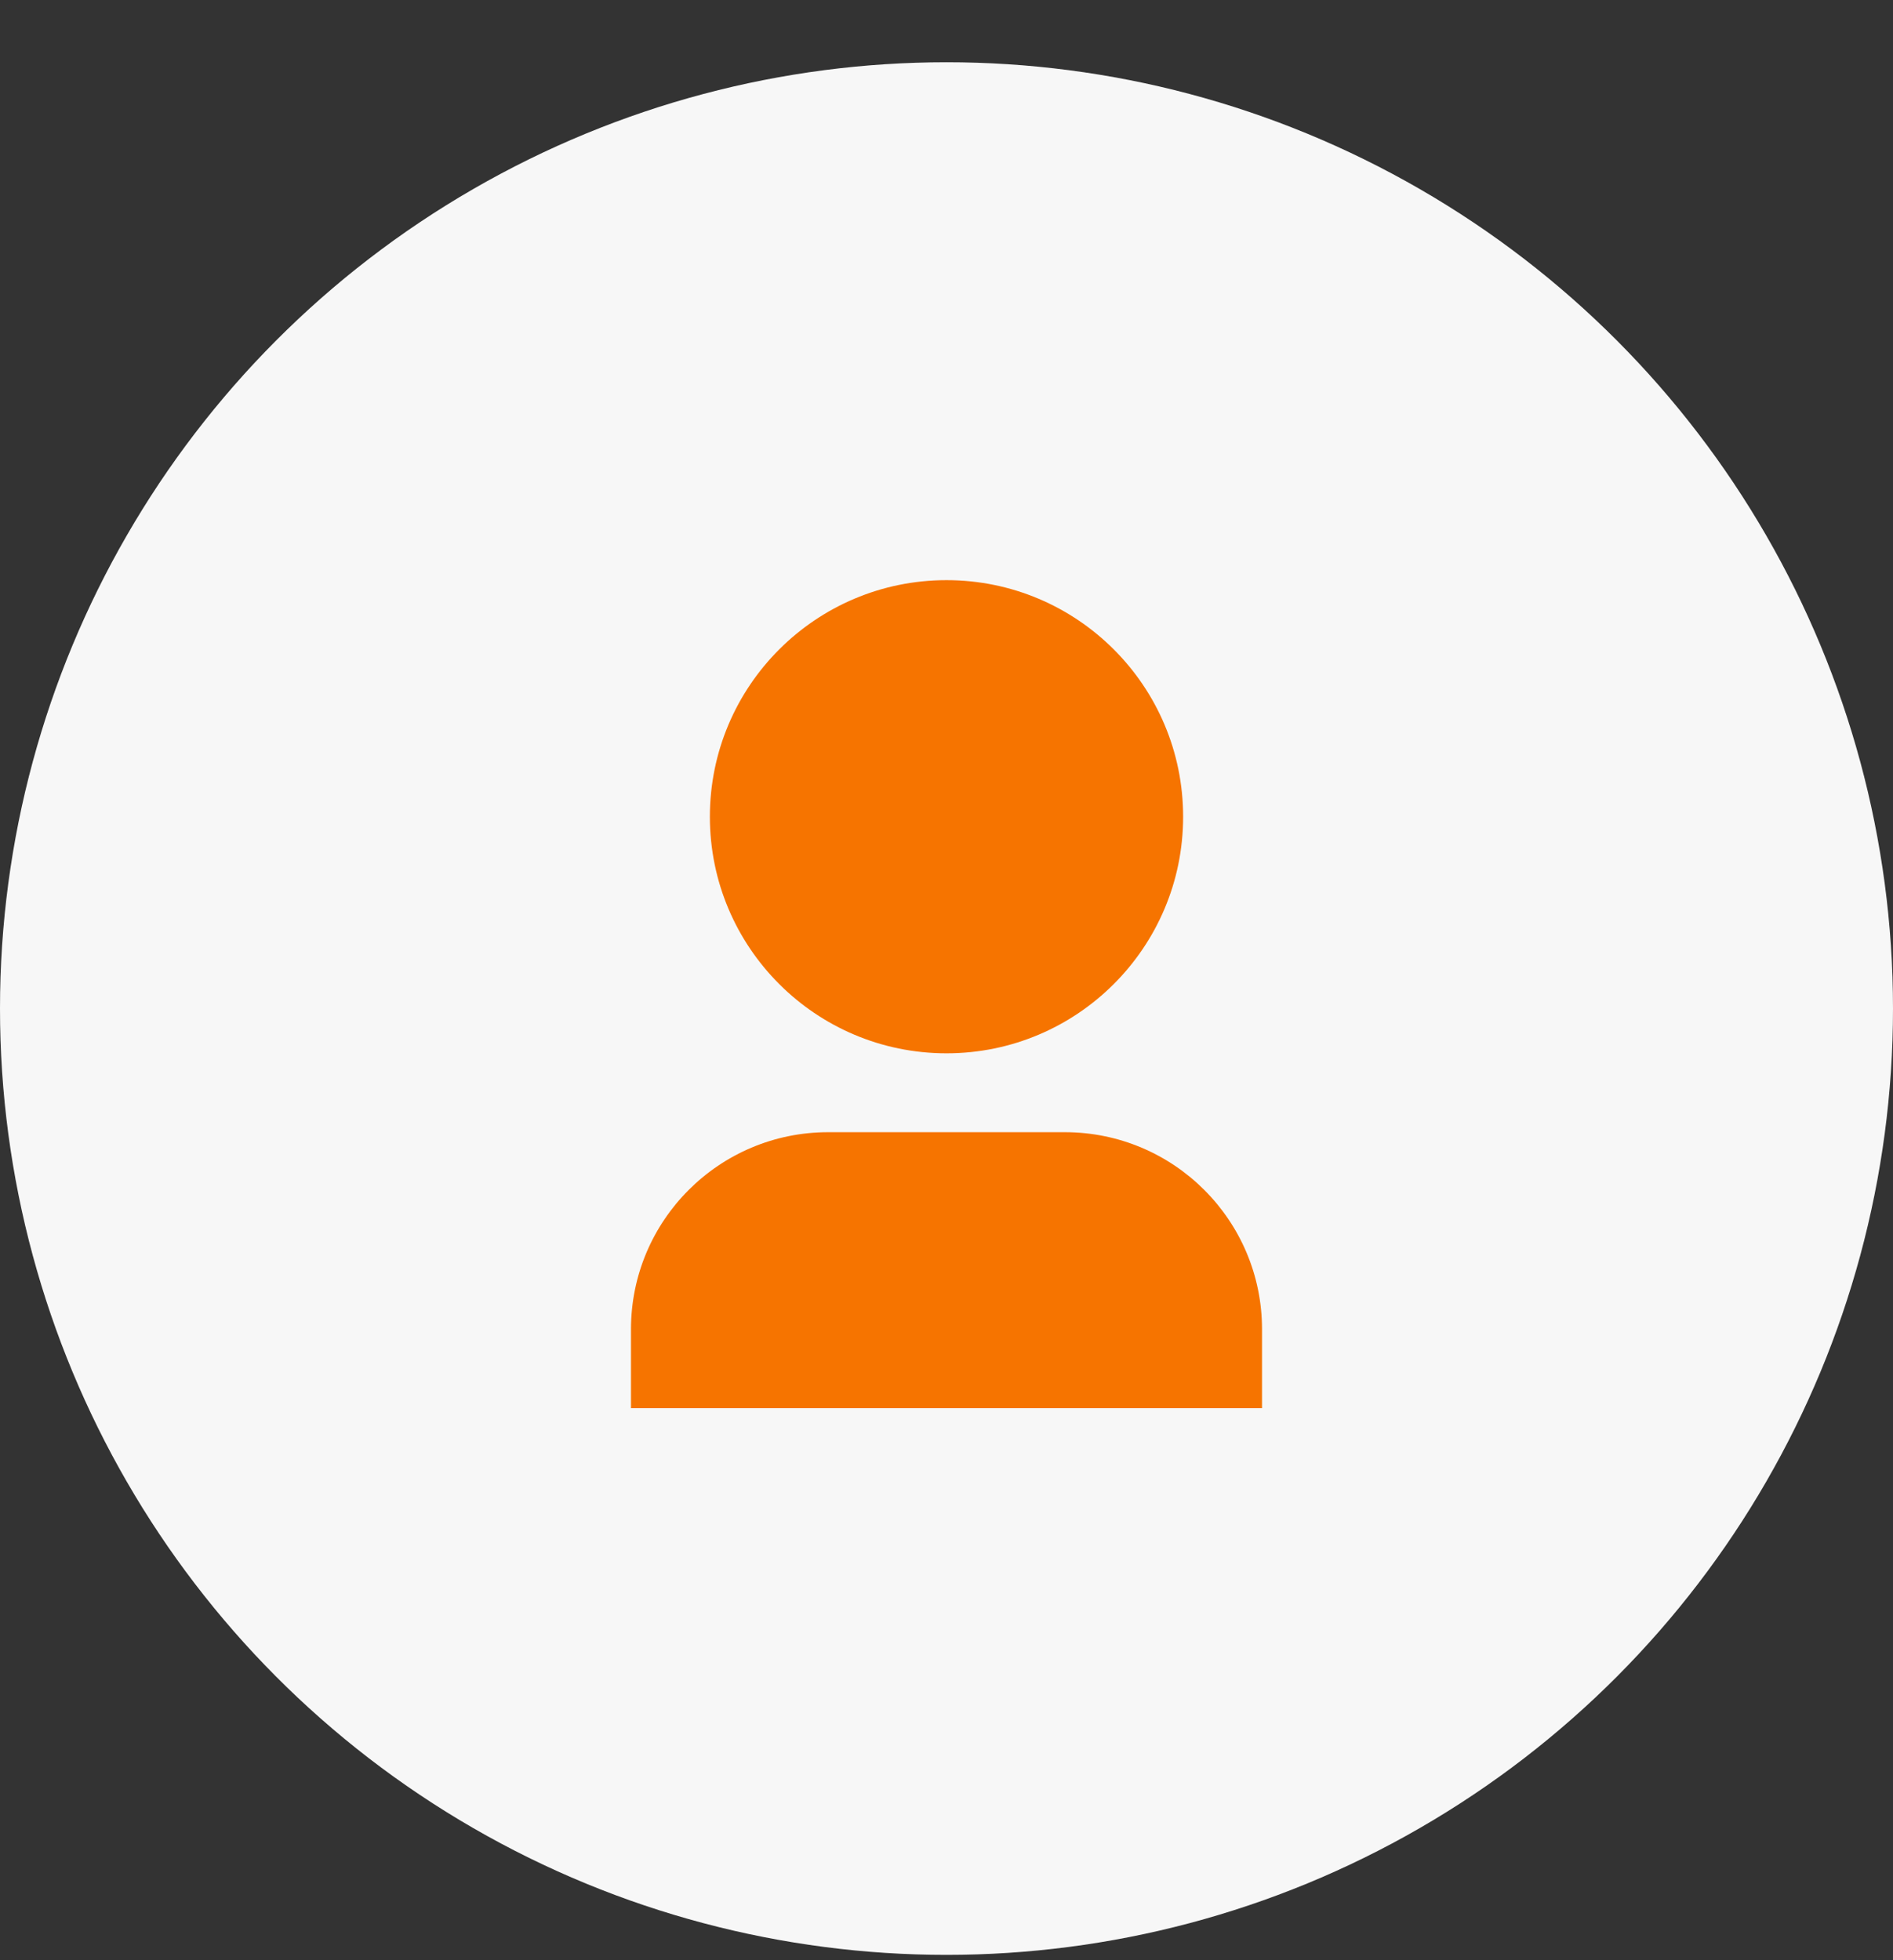 <svg width="28" height="29" viewBox="0 0 28 29" fill="none" xmlns="http://www.w3.org/2000/svg">
<rect x="0" y="0" width="28" height="29" fill="#333333" stroke="none"/>
<circle cx="14" cy="14.921" r="14" fill="#F7F7F7"/>
<path d="M18.667 20.833H9.333V19.666C9.333 18.055 10.639 16.75 12.25 16.75H15.75C17.361 16.75 18.667 18.055 18.667 19.666V20.833ZM14 15.583C12.067 15.583 10.5 14.016 10.5 12.083C10.5 10.15 12.067 8.583 14 8.583C15.933 8.583 17.5 10.15 17.5 12.083C17.5 14.016 15.933 15.583 14 15.583Z" fill="#F67400"/>
</svg>
